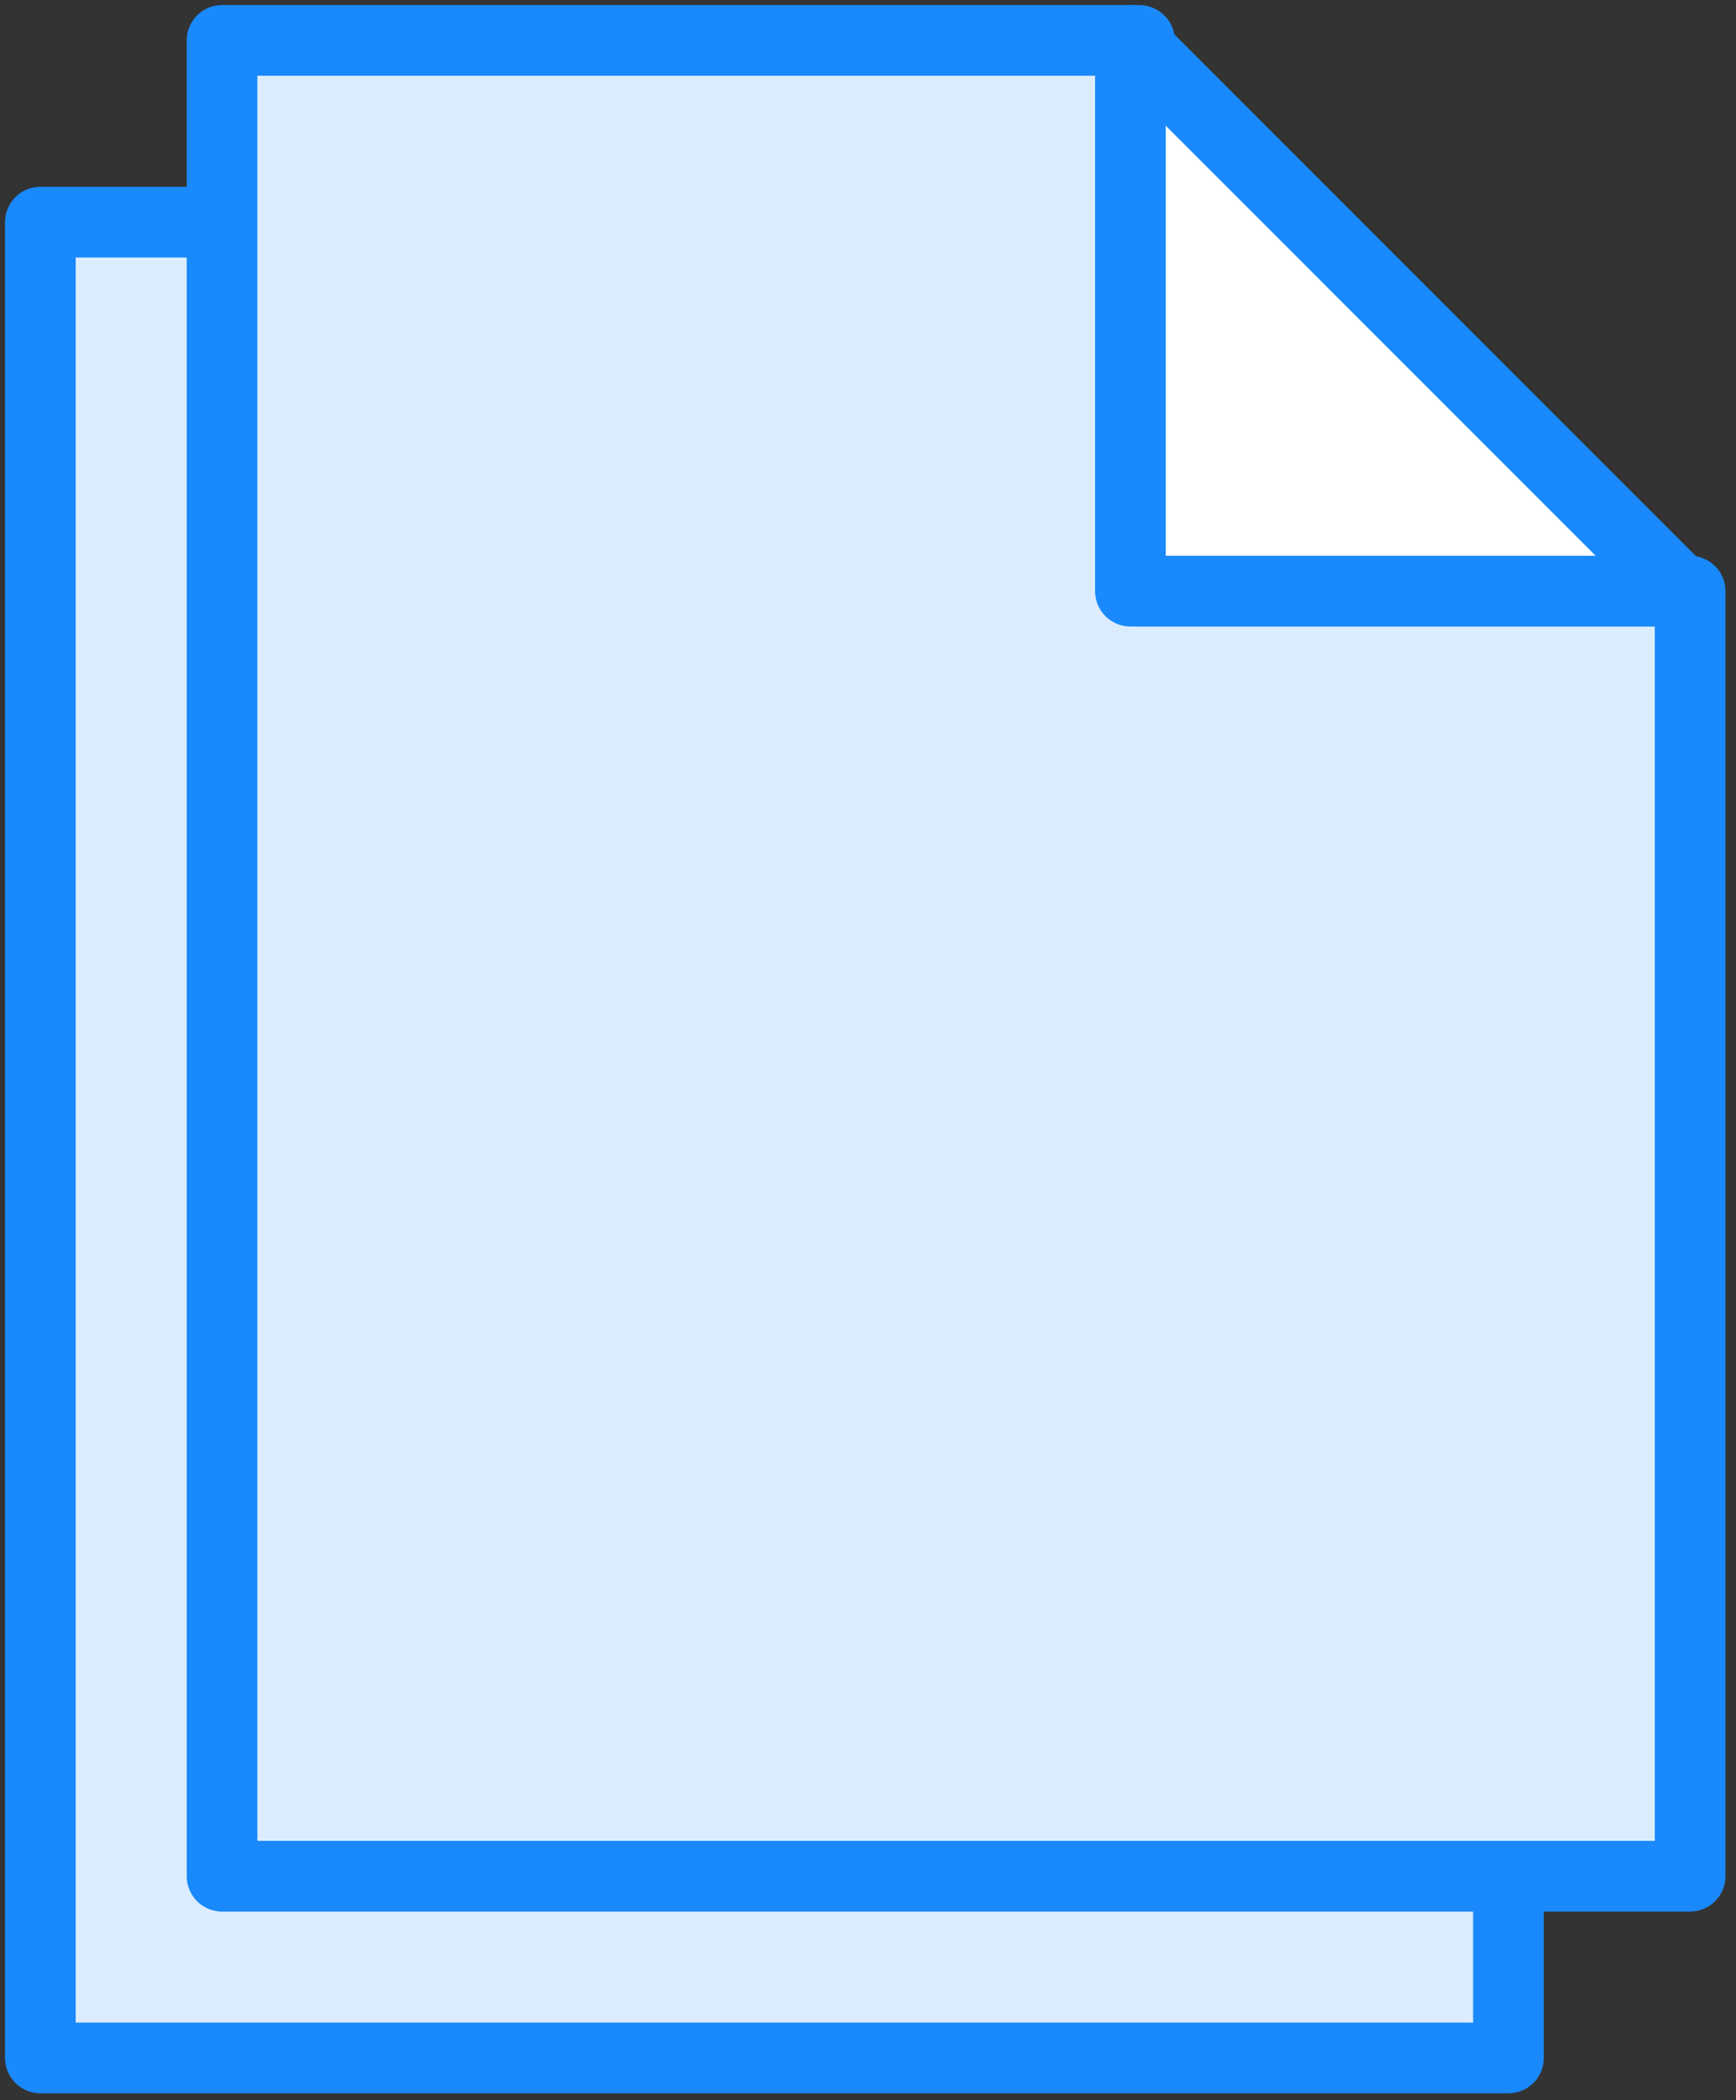 <?xml version="1.0" encoding="UTF-8"?>
<svg width="86px" height="104px" viewBox="0 0 86 104" version="1.1" xmlns="http://www.w3.org/2000/svg" xmlns:xlink="http://www.w3.org/1999/xlink">
    <rect x="0" y="0" width="86" height="104" fill="#333333" stroke="none"/>
    <!-- Generator: Sketch 46.2 (44496) - http://www.bohemiancoding.com/sketch -->
    <title>files-41</title>
    <desc>Created with Sketch.</desc>
    <defs></defs>
    <g id="ALL" stroke="none" stroke-width="1" fill="none" fill-rule="evenodd" stroke-linecap="round" stroke-linejoin="round">
        <g id="Primary" transform="translate(-3391, -21462)" stroke="#1989FB" stroke-width="3.5">
            <g id="Group-15" transform="translate(200, 200)">
                <g id="files-41" transform="translate(3193, 21264)">
                    <polyline id="Layer-3" fill="#DBECFF" points="9.091 9 0 9 0 9 2.4555312e-07 99.909 72.727 99.909 72.727 90.818"></polyline>
                    <polygon id="Layer-1" fill="#DBECFF" points="54.455 0.014 54.44 0 9 0 9 90.909 81.727 90.909 81.727 27.273 54.455 27.273 54.455 0.014"></polygon>
                    <polygon id="Layer-2" fill="#FFFFFF" points="54 0 81.273 27.273 54 27.273"></polygon>
                </g>
            </g>
        </g>
    </g>
</svg>